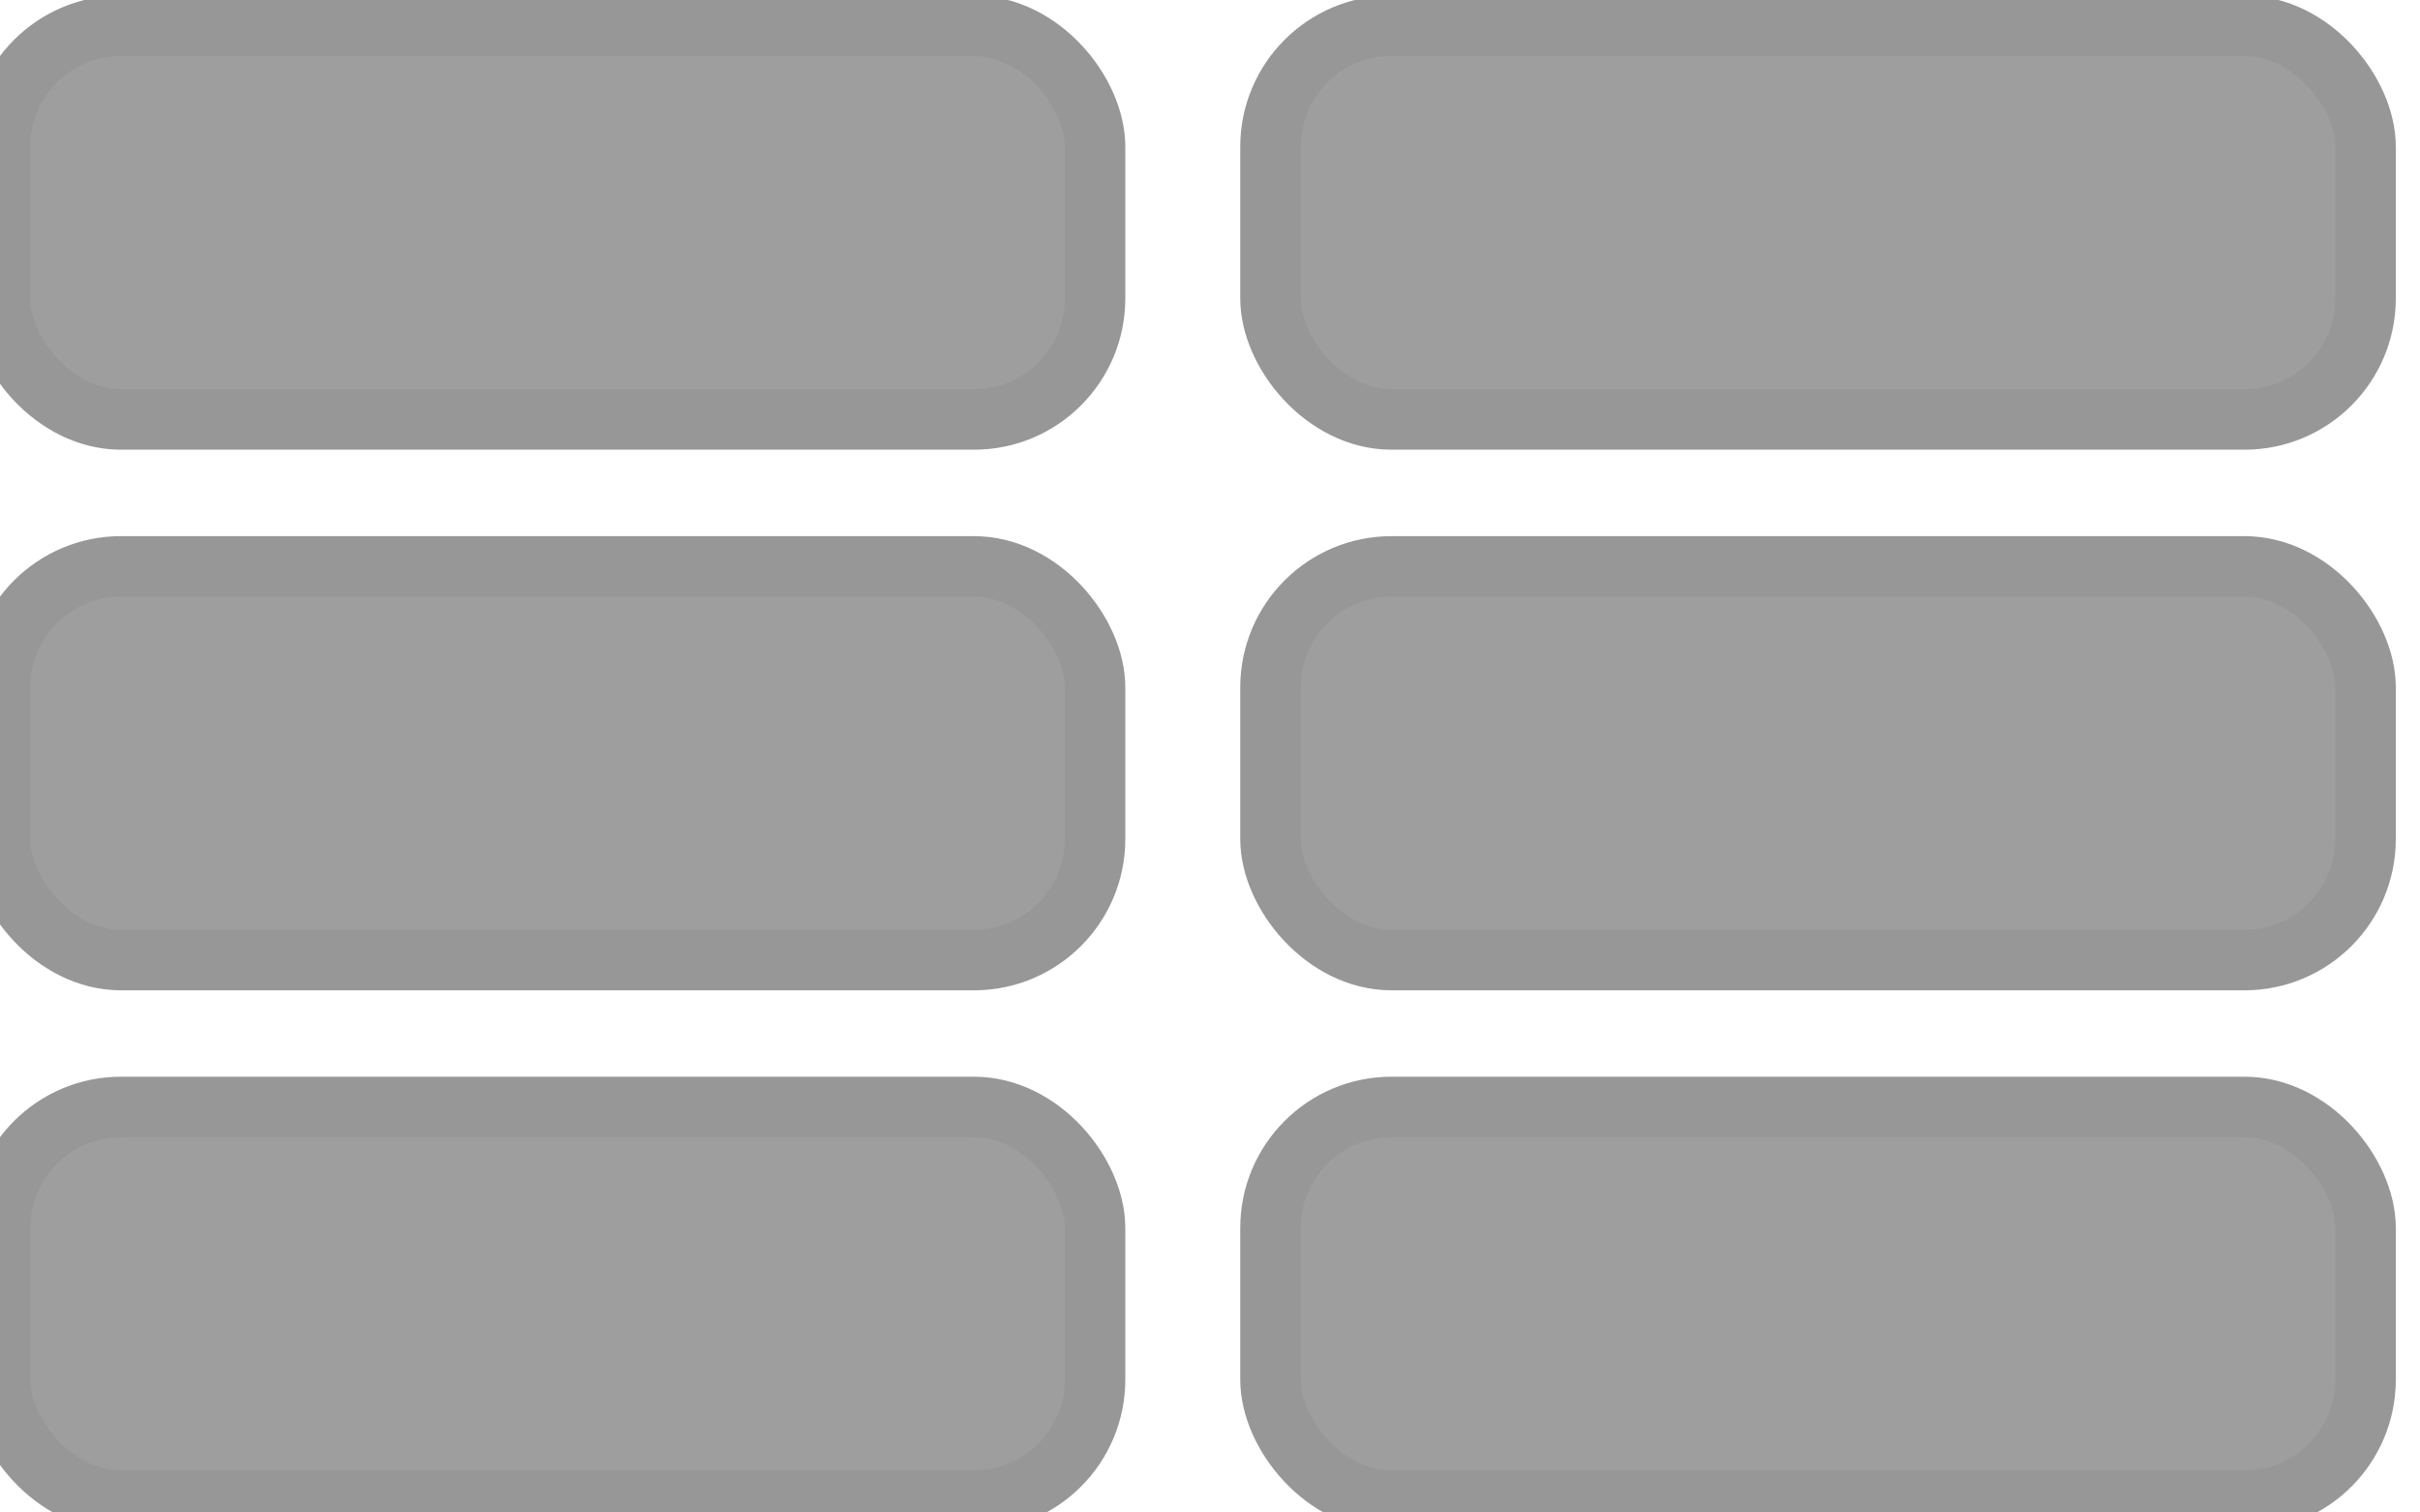 <?xml version="1.0" encoding="UTF-8" standalone="no"?>
<svg width="40px" height="25px" viewBox="0 0 40 25" version="1.1" xmlns="http://www.w3.org/2000/svg" xmlns:xlink="http://www.w3.org/1999/xlink" xmlns:sketch="http://www.bohemiancoding.com/sketch/ns">
    <!-- Generator: Sketch 3.0.4 (8054) - http://www.bohemiancoding.com/sketch -->
    <title>Group</title>
    <desc>Created with Sketch.</desc>
    <defs></defs>
    <g id="Welcome" stroke="none" stroke-width="1" fill="none" fill-rule="evenodd" sketch:type="MSPage">
        <g id="Collection-View" sketch:type="MSArtboardGroup" transform="translate(-1152, -8)" stroke="#979797" fill="#9E9E9E">
            <g id="Group" sketch:type="MSLayerGroup" transform="translate(1152, 8)">
                <rect id="Rectangle-92" sketch:type="MSShapeGroup" x="0" y="18.297" width="18.1" height="6.507" rx="2"></rect>
                <rect id="Rectangle-92" sketch:type="MSShapeGroup" x="21" y="18.297" width="18.1" height="6.507" rx="2"></rect>
                <rect id="Rectangle-92" sketch:type="MSShapeGroup" x="0" y="0.426" width="18.1" height="6.507" rx="2"></rect>
                <rect id="Rectangle-92" sketch:type="MSShapeGroup" x="21" y="0.426" width="18.1" height="6.507" rx="2"></rect>
                <rect id="Rectangle-92" sketch:type="MSShapeGroup" x="0" y="9.362" width="18.1" height="6.507" rx="2"></rect>
                <rect id="Rectangle-92" sketch:type="MSShapeGroup" x="21" y="9.362" width="18.1" height="6.507" rx="2"></rect>
            </g>
        </g>
    </g>
</svg>